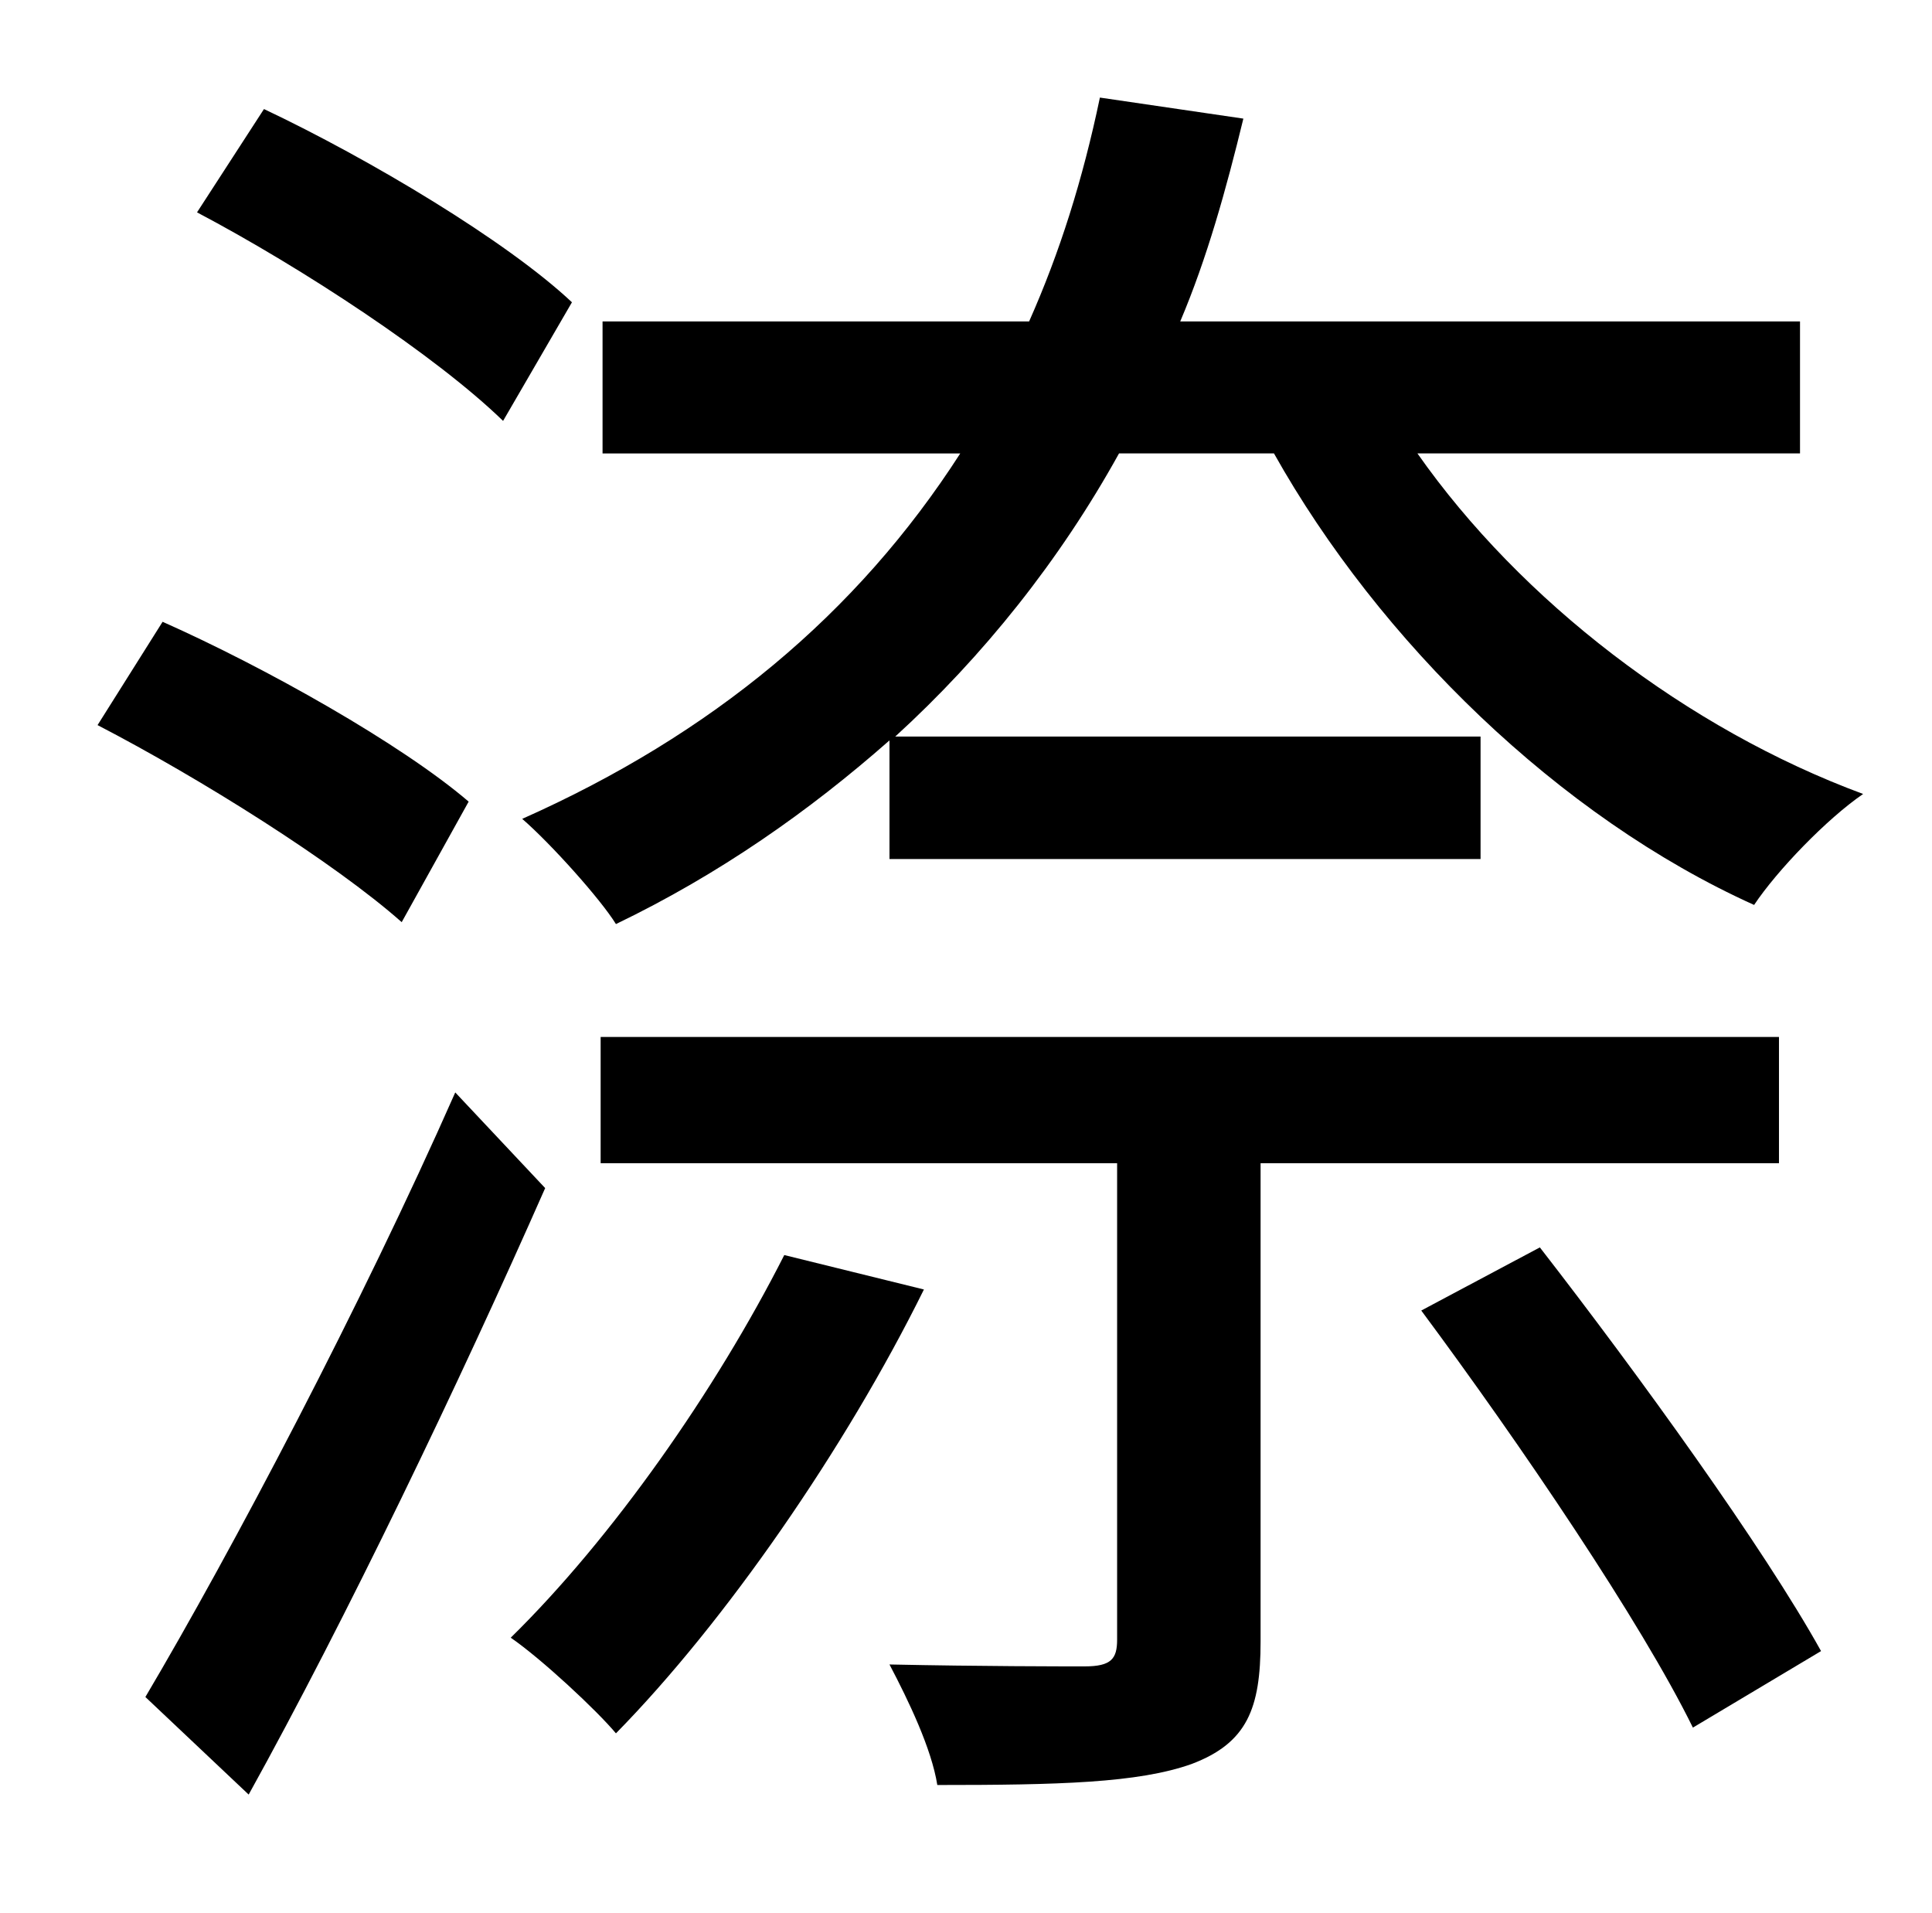 <?xml version="1.0" standalone="no"?>
<!DOCTYPE svg PUBLIC "-//W3C//DTD SVG 1.1//EN" "http://www.w3.org/Graphics/SVG/1.1/DTD/svg11.dtd" >
<svg xmlns="http://www.w3.org/2000/svg" xmlns:xlink="http://www.w3.org/1999/xlink" version="1.1" viewBox="-10 0 1010 1000">
   <path fill="currentColor"
d="M455 449v-62c-42 37 -89 70 -143 96c-8 -13 -34 -42 -49 -55c99 -44 175 -107 229 -191h-187v-69h223c16 -36 28 -74 37 -117l75 11c-9 37 -19 73 -33 106h324v69h-200c54 77 141 144 233 178c-19 13 -45 40 -57 58c-102 -46 -196 -138 -251 -236h-81
c-31 56 -71 106 -117 148h306v64h-309zM289 158l-36 62c-35 -34 -105 -80 -160 -109l35 -54c55 26 127 69 161 101zM235 419l-35 63c-35 -31 -105 -75 -159 -103l34 -54c54 24 125 64 160 94zM228 571l47 50c-45 102 -104 225 -155 317l-54 -51c45 -76 113 -205 162 -316z
M400 656l73 18c-41 83 -104 174 -161 232c-10 -12 -39 -39 -55 -50c53 -52 107 -129 143 -200zM920 608h-271v250c0 35 -7 53 -36 64c-28 10 -70 11 -133 11c-3 -19 -15 -44 -25 -63c48 1 90 1 102 1c14 0 17 -4 17 -14v-249h-270v-66h616v66zM733 685l62 -33
c52 67 117 157 147 211l-67 40c-27 -55 -90 -148 -142 -218z" />
</svg>

